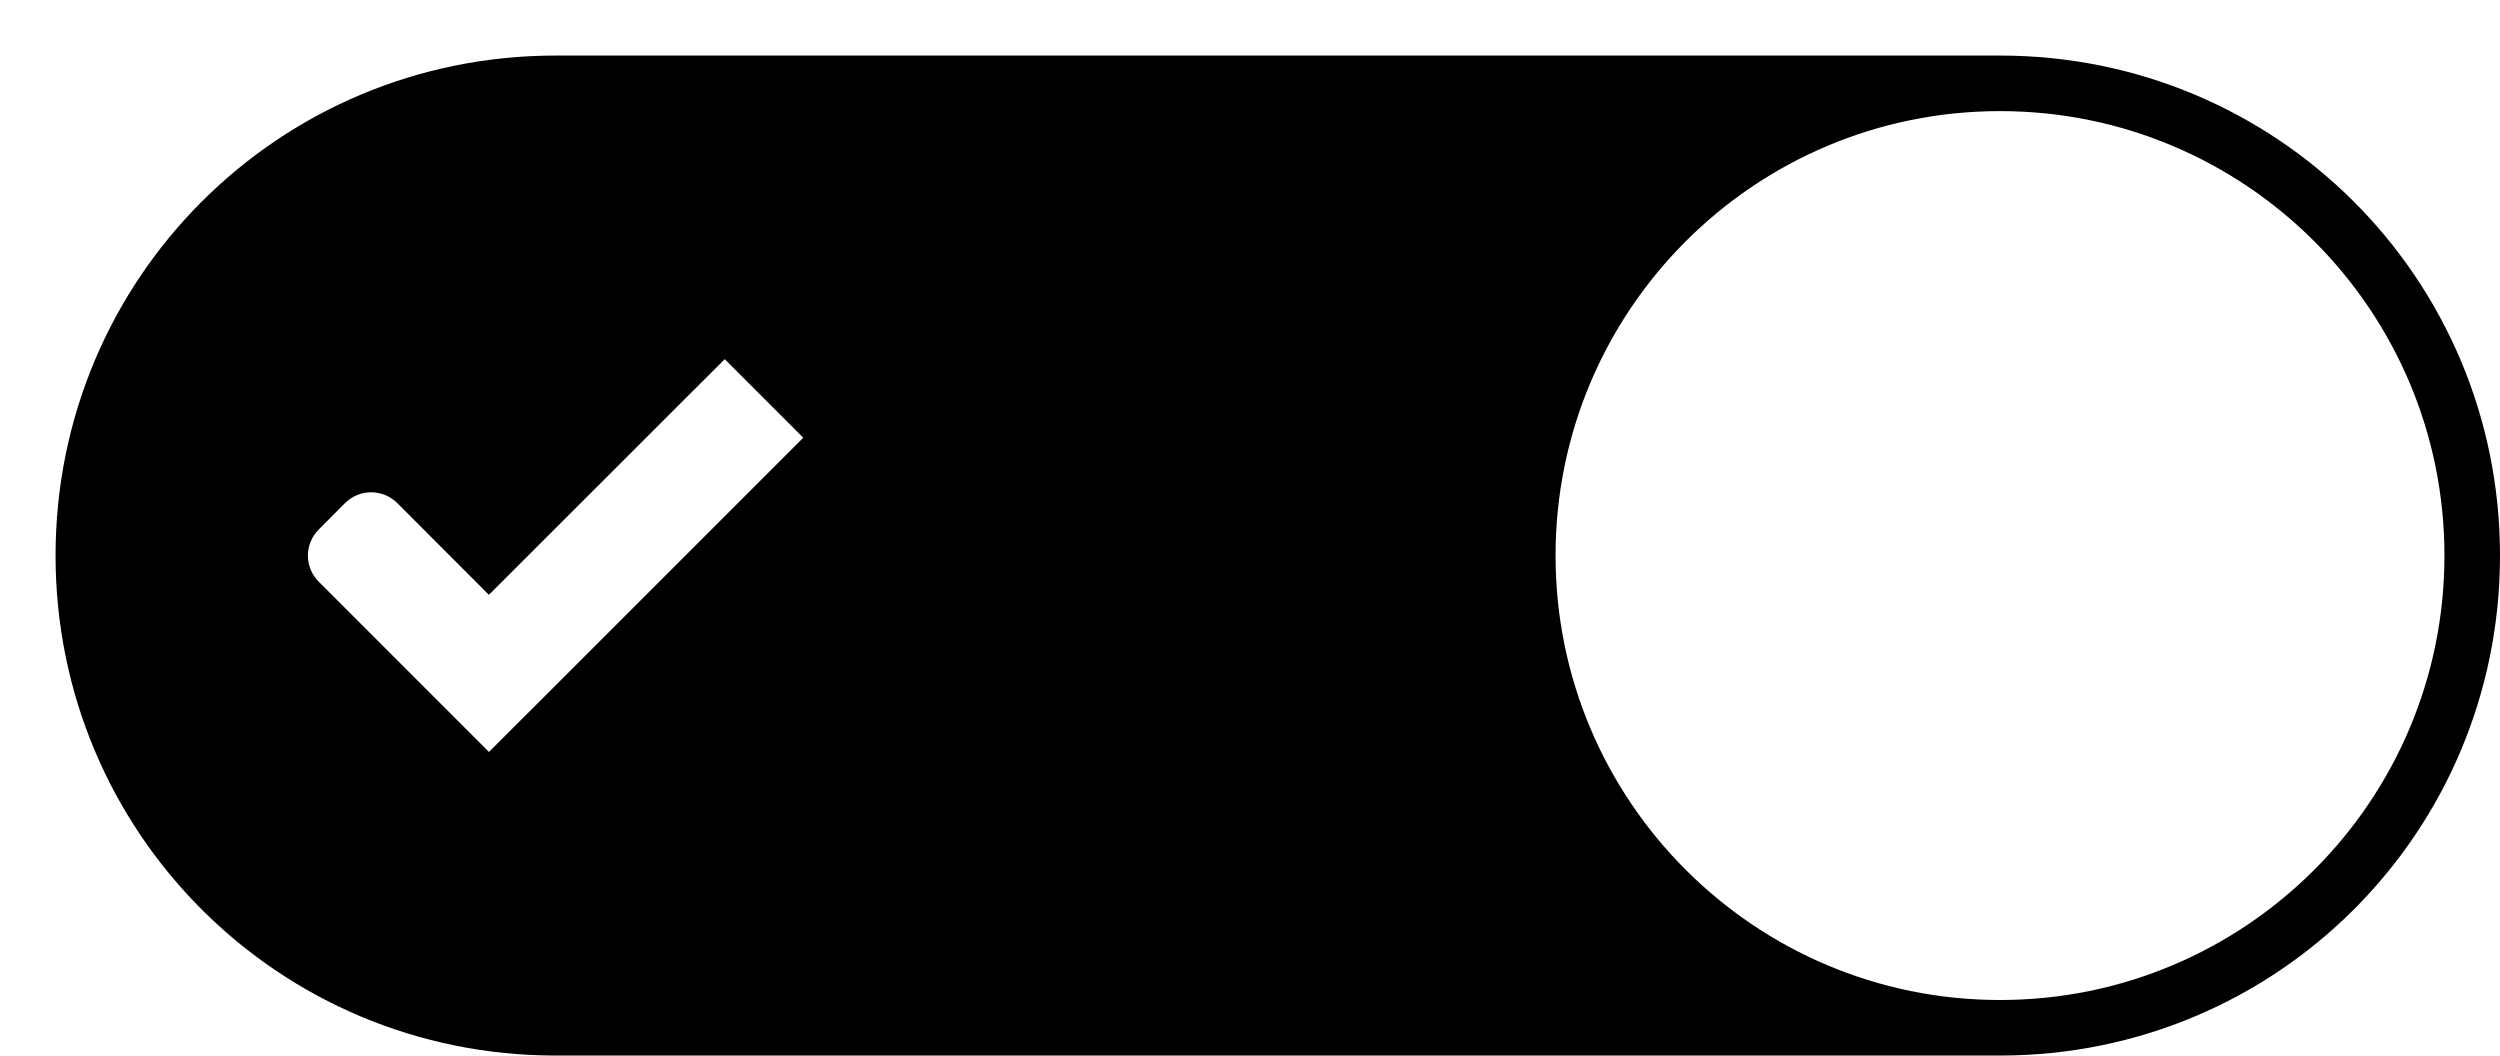 <?xml version="1.0" encoding="UTF-8" standalone="no"?>
<!-- Created with Inkscape (http://www.inkscape.org/) -->

<svg
   xmlns:dc="http://purl.org/dc/elements/1.1/"
   xmlns:cc="http://creativecommons.org/ns#"
   xmlns:rdf="http://www.w3.org/1999/02/22-rdf-syntax-ns#"
   xmlns:svg="http://www.w3.org/2000/svg"
   xmlns="http://www.w3.org/2000/svg"
   xmlns:sodipodi="http://sodipodi.sourceforge.net/DTD/sodipodi-0.dtd"
   xmlns:inkscape="http://www.inkscape.org/namespaces/inkscape"
   width="45"
   height="19"
   viewBox="0 0 45 19"
   id="svg5134"
   version="1.1"
   inkscape:version="0.91 r13725"
   sodipodi:docname="switch-active-hc.svg">
  <defs
     id="defs5136" />
  <sodipodi:namedview
     id="base"
     pagecolor="#ffffff"
     bordercolor="#666666"
     borderopacity="1.0"
     inkscape:pageopacity="0.0"
     inkscape:pageshadow="2"
     inkscape:zoom="11.313708"
     inkscape:cx="24.529056"
     inkscape:cy="-1.7879103"
     inkscape:document-units="px"
     inkscape:current-layer="layer1"
     showgrid="true"
     fit-margin-top="0"
     fit-margin-left="0"
     fit-margin-right="0"
     fit-margin-bottom="0"
     inkscape:snap-bbox="true"
     inkscape:bbox-paths="true"
     inkscape:bbox-nodes="true"
     inkscape:snap-bbox-edge-midpoints="true"
     units="px"
     showborder="true"
     inkscape:showpageshadow="false"
     inkscape:snap-bbox-midpoints="true">
    <inkscape:grid
       type="xygrid"
       id="grid5706"
       originx="-6"
       originy="-4" />
  </sodipodi:namedview>
  <g
     inkscape:label="Ebene 1"
     inkscape:groupmode="layer"
     id="layer1"
     transform="translate(-465.714,-435.648)">
    <g
       id="g4245"
       transform="translate(489.714,438.593)">
      <g
         style="display:inline"
         id="layer9"
         transform="translate(-60,-518)" />
      <g
         id="layer10"
         transform="translate(-60,-518)" />
      <g
         id="layer11"
         transform="translate(-60,-518)" />
      <g
         transform="matrix(0.75,0,0,0.75,2,2.055)"
         id="g2996">
        <g
           transform="translate(-60,-518)"
           id="layer12">
          <g
             transform="translate(19,-242)"
             id="layer4-4-1"
             style="display:inline" />
        </g>
      </g>
      <g
         id="layer13"
         transform="translate(-60,-518)" />
      <g
         id="layer14"
         transform="translate(-60,-518)" />
      <g
         id="layer15"
         transform="translate(-60,-518)" />
    </g>
    <path
       style="opacity:1;fill:#000000;fill-opacity:1;stroke:none;stroke-width:1;stroke-linecap:butt;stroke-linejoin:round;stroke-miterlimit:4;stroke-dasharray:none;stroke-dashoffset:0;stroke-opacity:1"
       d="m 10,1 c -4.986,0 -9,4.014 -9,9 0,4.986 4.014,9 9,9 l 26,0 c 4.986,0 9,-4.014 9,-9 0,-4.986 -4.014,-9 -9,-9 z m 26,1 c 4.418,-3.4e-6 8,3.582 8,8 10e-7,4.418 -3.582,8 -8,8 -4.418,3e-6 -8,-3.582 -8,-8 -1e-6,-4.418 3.582,-8 8,-8 z M 13.045,6.465 14.459,7.879 9.748,12.59 c -0.001,0.001 -0.003,0.003 -0.004,0.004 L 9.268,13.068 8.801,13.535 8.33,13.064 7.387,12.121 5.738,10.471 c -0.261,-0.261 -0.261,-0.68 0,-0.941 L 6.209,9.057 c 0.261,-0.261 0.682,-0.261 0.943,0 l 1.648,1.65 z"
       transform="translate(465.714,435.648)"
       id="rect4153"
       inkscape:connector-curvature="0"
       sodipodi:nodetypes="sssssssssssscccccccccccccc" />
    <g
       id="g4816"
       transform="translate(-541.345,75.509)"
       style="display:inline;opacity:1" />
  </g>
</svg>
